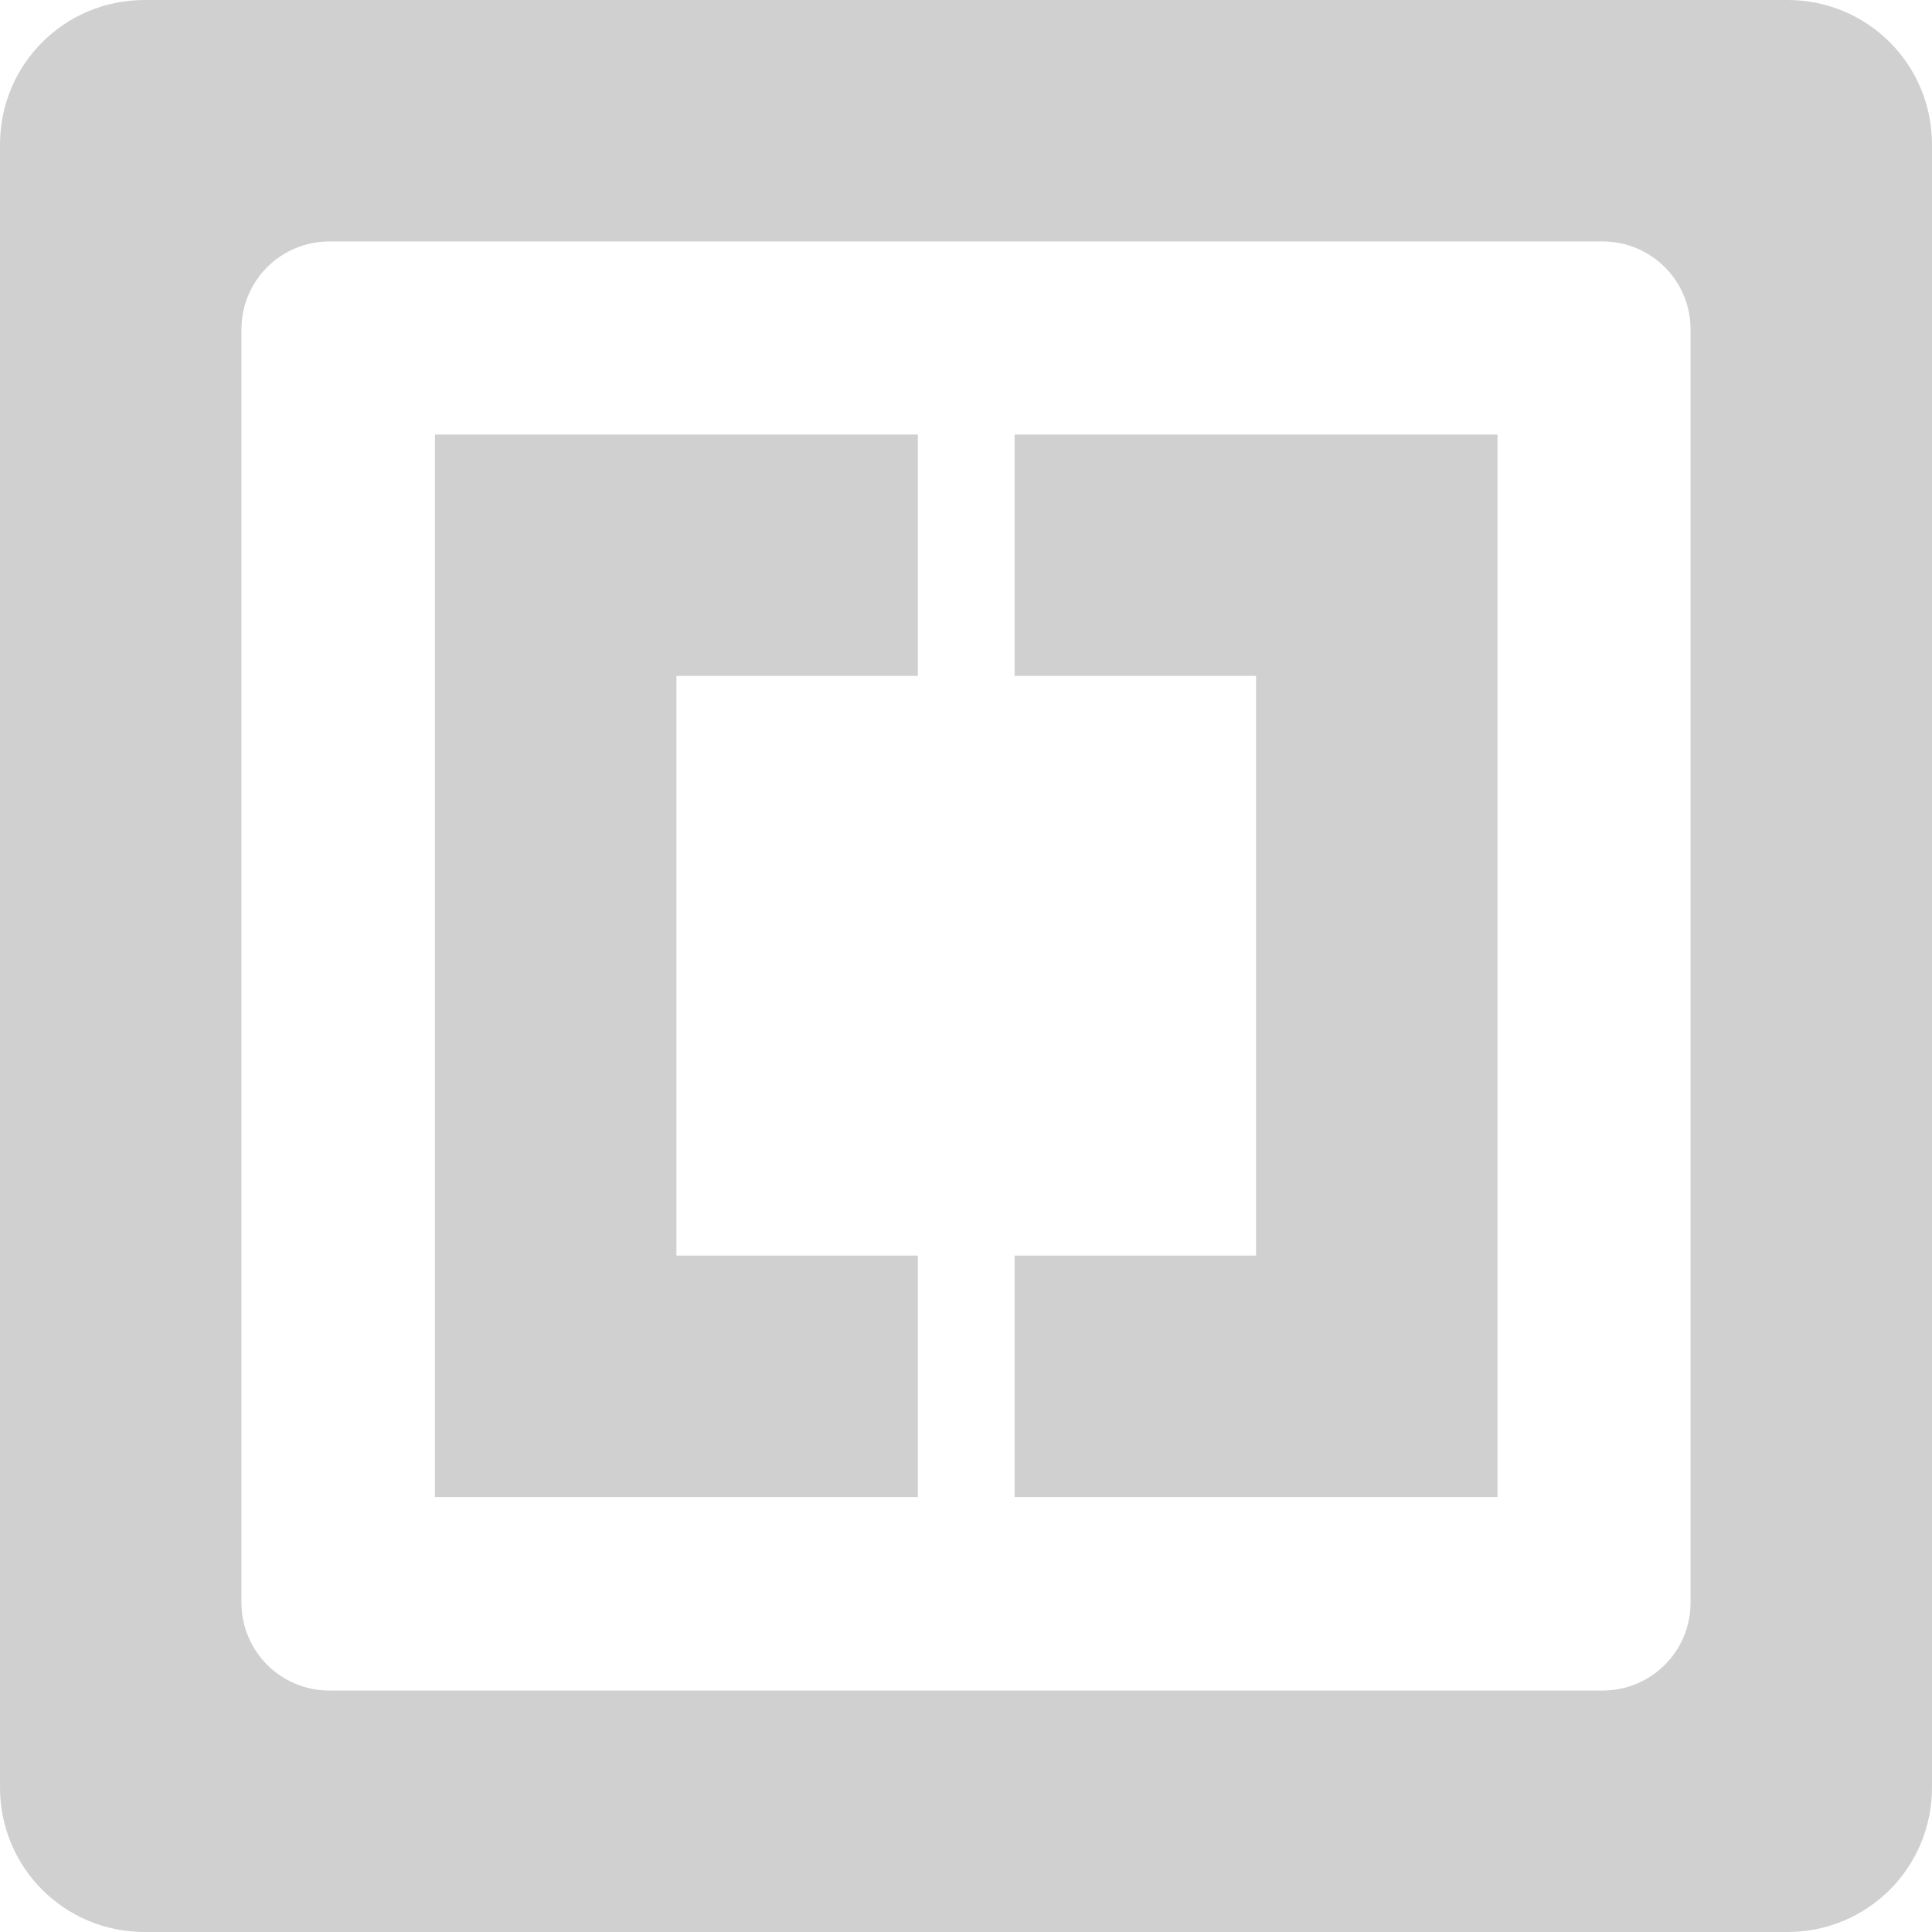 <?xml version="1.0" encoding="UTF-8" standalone="no"?>
<!-- Created with Inkscape (http://www.inkscape.org/) -->

<svg
   xmlns:dc="http://purl.org/dc/elements/1.1/"
   xmlns:cc="http://creativecommons.org/ns#"
   xmlns:rdf="http://www.w3.org/1999/02/22-rdf-syntax-ns#"
   xmlns:svg="http://www.w3.org/2000/svg"
   xmlns="http://www.w3.org/2000/svg"
   xmlns:sodipodi="http://sodipodi.sourceforge.net/DTD/sodipodi-0.dtd"
   xmlns:inkscape="http://www.inkscape.org/namespaces/inkscape"
   width="16"
   height="16"
   viewBox="0 0 4.233 4.233"
   version="1.1"
   id="svg8"
   inkscape:version="0.92+devel (f96dc7e339, 2017-07-28, custom)"
   sodipodi:docname="glyph-brackets.svg">
  <defs
     id="defs2" />
  <sodipodi:namedview
     id="base"
     pagecolor="#002466"
     bordercolor="#ffffff"
     borderopacity="0.38"
     inkscape:pageopacity="1"
     inkscape:pageshadow="2"
     inkscape:zoom="36.415999"
     inkscape:cx="10.094581"
     inkscape:cy="7.9162778"
     inkscape:document-units="px"
     inkscape:current-layer="svg8"
     inkscape:document-rotation="0"
     showgrid="false"
     inkscape:showpageshadow="false"
     borderlayer="true"
     inkscape:window-width="1920"
     inkscape:window-height="1051"
     inkscape:window-x="0"
     inkscape:window-y="0"
     inkscape:window-maximized="1"
     units="px" />
  <path
     style="opacity:1;fill:#d0d0d0;fill-opacity:1;stroke-width:0.265"
     d="M 0.317,0 C 0.141,0 0,0.141 0,0.317 v 3.599 c 0,0.176 0.141,0.317 0.317,0.317 h 3.599 c 0.176,0 0.317,-0.141 0.317,-0.317 V 0.317 C 4.233,0.141 4.092,0 3.916,0 Z M 0.722,0.529 H 3.511 c 0.107,0 0.193,0.086 0.193,0.193 V 3.511 c 0,0.107 -0.086,0.193 -0.193,0.193 H 0.722 c -0.107,0 -0.193,-0.086 -0.193,-0.193 V 0.722 c 0,-0.107 0.086,-0.193 0.193,-0.193 z"
     id="path1416"
     inkscape:connector-curvature="0"
     inkscape:label="#" />
  <path
     style="opacity:1;fill:#d0d0d0;fill-opacity:1;stroke-width:0.265"
     d="m 0.953,0.952 c 0,0.776 0,1.552 0,2.328 0.353,0 0.706,0 1.058,0 0,-0.176 0,-0.353 0,-0.529 -0.176,0 -0.353,0 -0.529,0 0,-0.423 0,-0.846 0,-1.27 0.176,0 0.353,0 0.529,0 0,-0.176 0,-0.353 0,-0.529 -0.353,0 -0.706,0 -1.058,0 z m 1.27,0 c 0,0.176 0,0.353 0,0.529 0.176,0 0.353,0 0.529,0 0,0.423 0,0.846 0,1.27 -0.176,0 -0.353,0 -0.529,0 0,0.176 0,0.353 0,0.529 0.353,0 0.706,0 1.058,0 0,-0.776 0,-1.552 0,-2.328 -0.353,0 -0.706,0 -1.058,0 z"
     id="path1412"
     inkscape:connector-curvature="0"
     inkscape:label="#" />
</svg>
